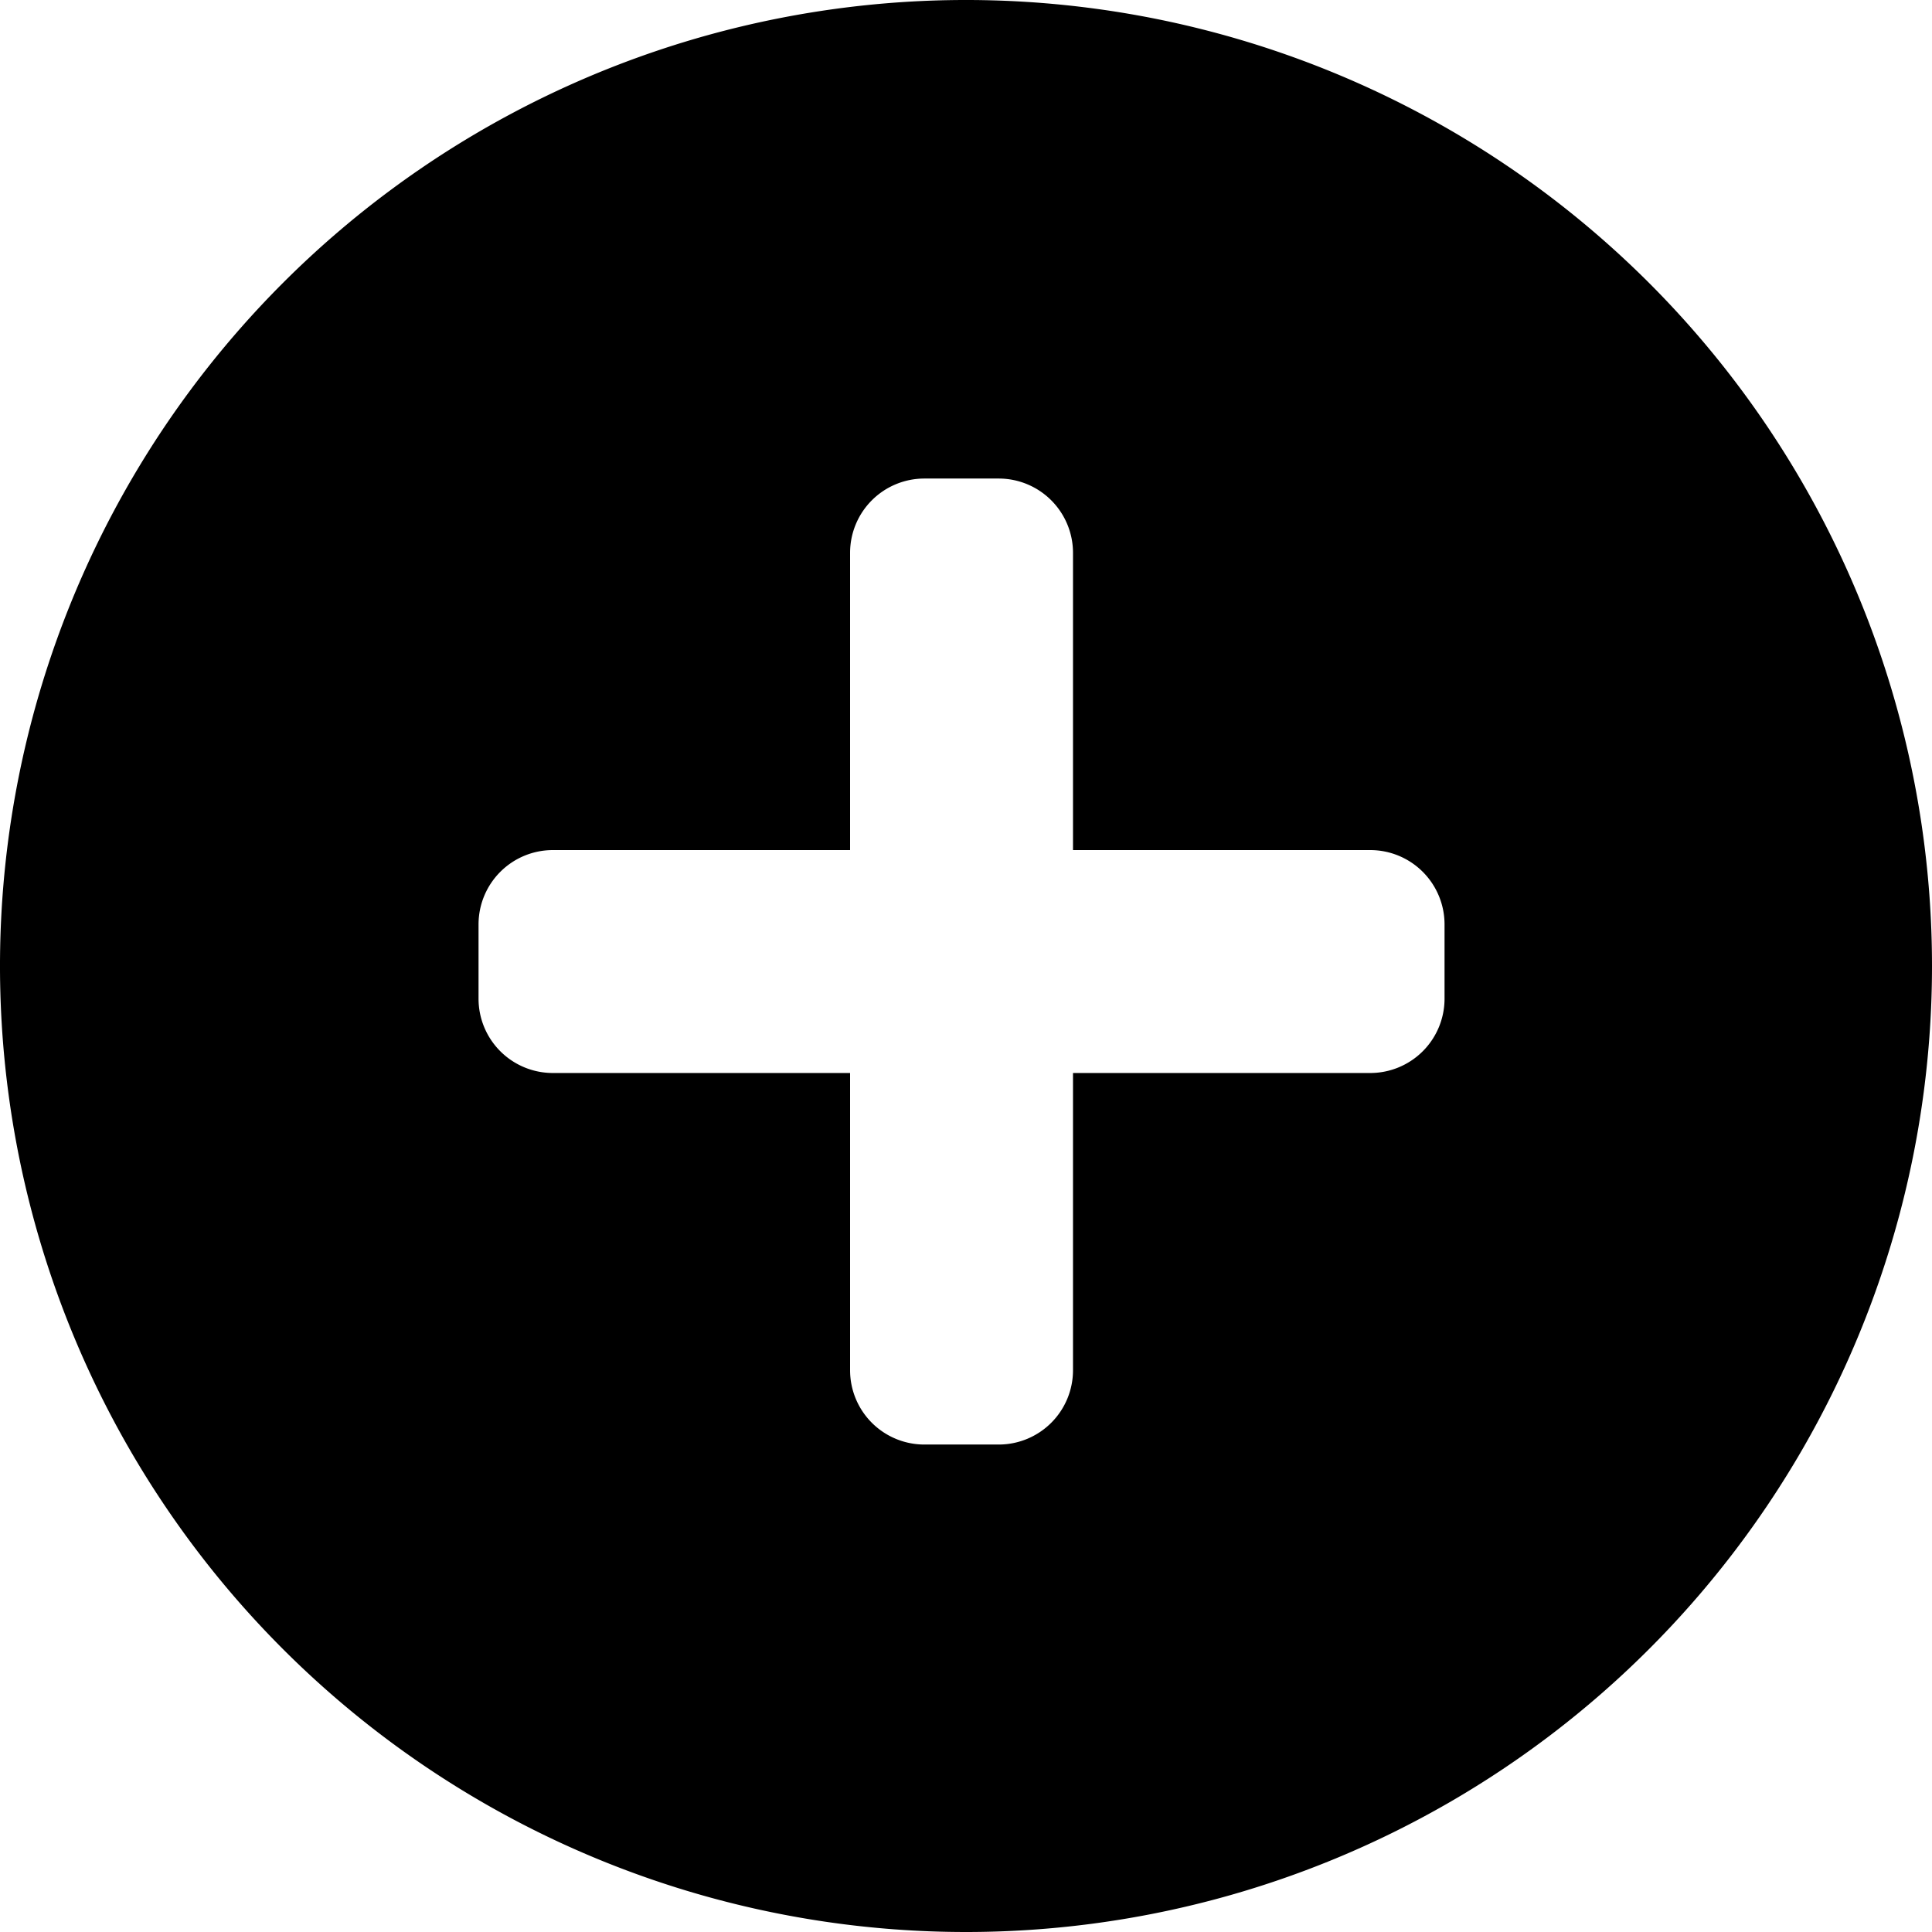 <svg xmlns="http://www.w3.org/2000/svg" viewBox="0 0 26 26"><title>plus-b</title><g id="Layer_2" data-name="Layer 2"><g id="Layer_1-2" data-name="Layer 1"><path d="M13,26A13,13,0,1,1,26,13,13,13,0,0,1,13,26Zm6.44-13.56a1,1,0,0,0-1-1h-4v-4a1,1,0,0,0-1-1h-1a1,1,0,0,0-1,1v4h-4a1,1,0,0,0-1,1v1a1,1,0,0,0,1,1h4v4a1,1,0,0,0,1,1h1a1,1,0,0,0,1-1v-4h4a1,1,0,0,0,1-1Z"/></g></g></svg>